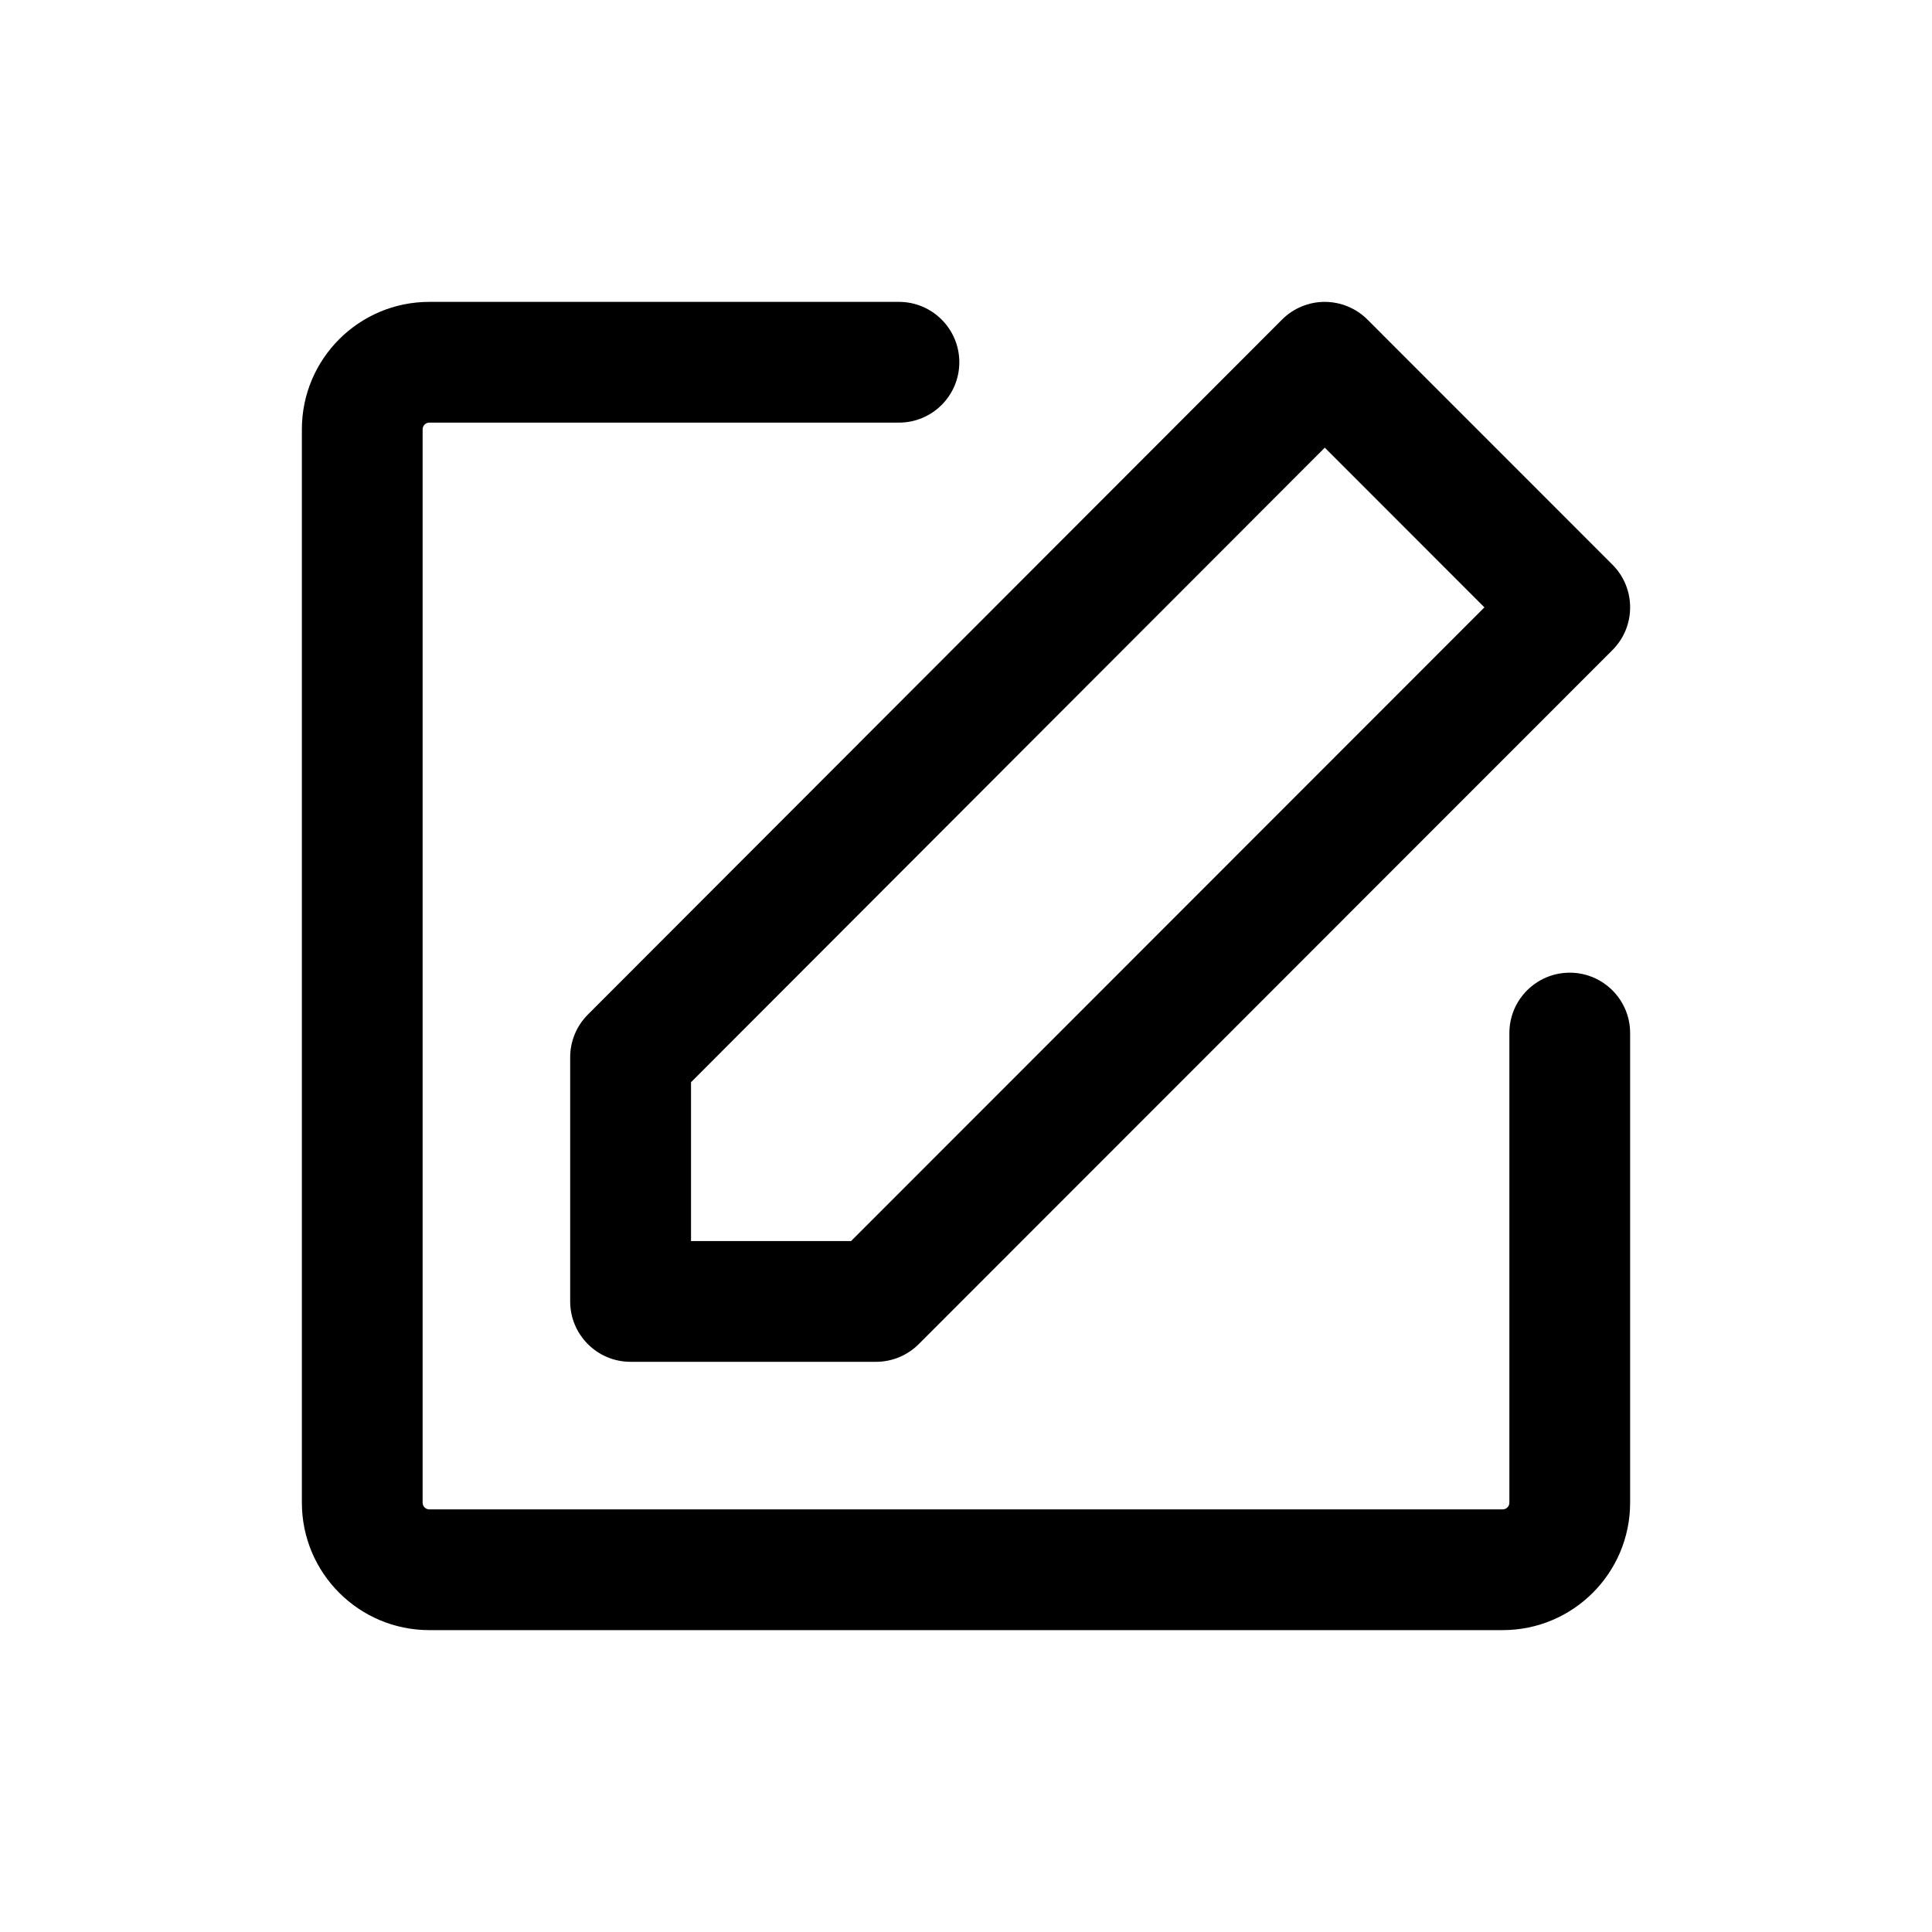 <svg width="1em" height="1em" viewBox="0 0 24 24" fill="currentColor" xmlns="http://www.w3.org/2000/svg">
<path fill-rule="evenodd" clip-rule="evenodd" d="M16.987 3.97C16.846 3.829 16.655 3.75 16.456 3.75C16.257 3.75 16.067 3.829 15.926 3.97L7.303 12.603C7.162 12.744 7.083 12.934 7.083 13.133V16.167C7.083 16.581 7.419 16.917 7.833 16.917H10.882C11.081 16.917 11.272 16.838 11.413 16.697L20.031 8.075C20.323 7.782 20.323 7.308 20.031 7.015L16.987 3.97ZM8.584 13.444L16.457 5.561L18.44 7.545L10.572 15.417H8.584V13.444Z" />
<path d="M5.25 5.333C5.25 5.287 5.287 5.25 5.333 5.25H11.167C11.581 5.25 11.917 4.914 11.917 4.5C11.917 4.086 11.581 3.75 11.167 3.75H5.333C4.459 3.75 3.75 4.459 3.75 5.333V18.667C3.75 19.541 4.459 20.25 5.333 20.25H18.667C19.541 20.25 20.25 19.541 20.25 18.667V12.833C20.25 12.419 19.914 12.083 19.5 12.083C19.086 12.083 18.75 12.419 18.75 12.833V18.667C18.75 18.713 18.713 18.75 18.667 18.75H5.333C5.287 18.75 5.25 18.713 5.25 18.667V5.333Z" />
</svg>
